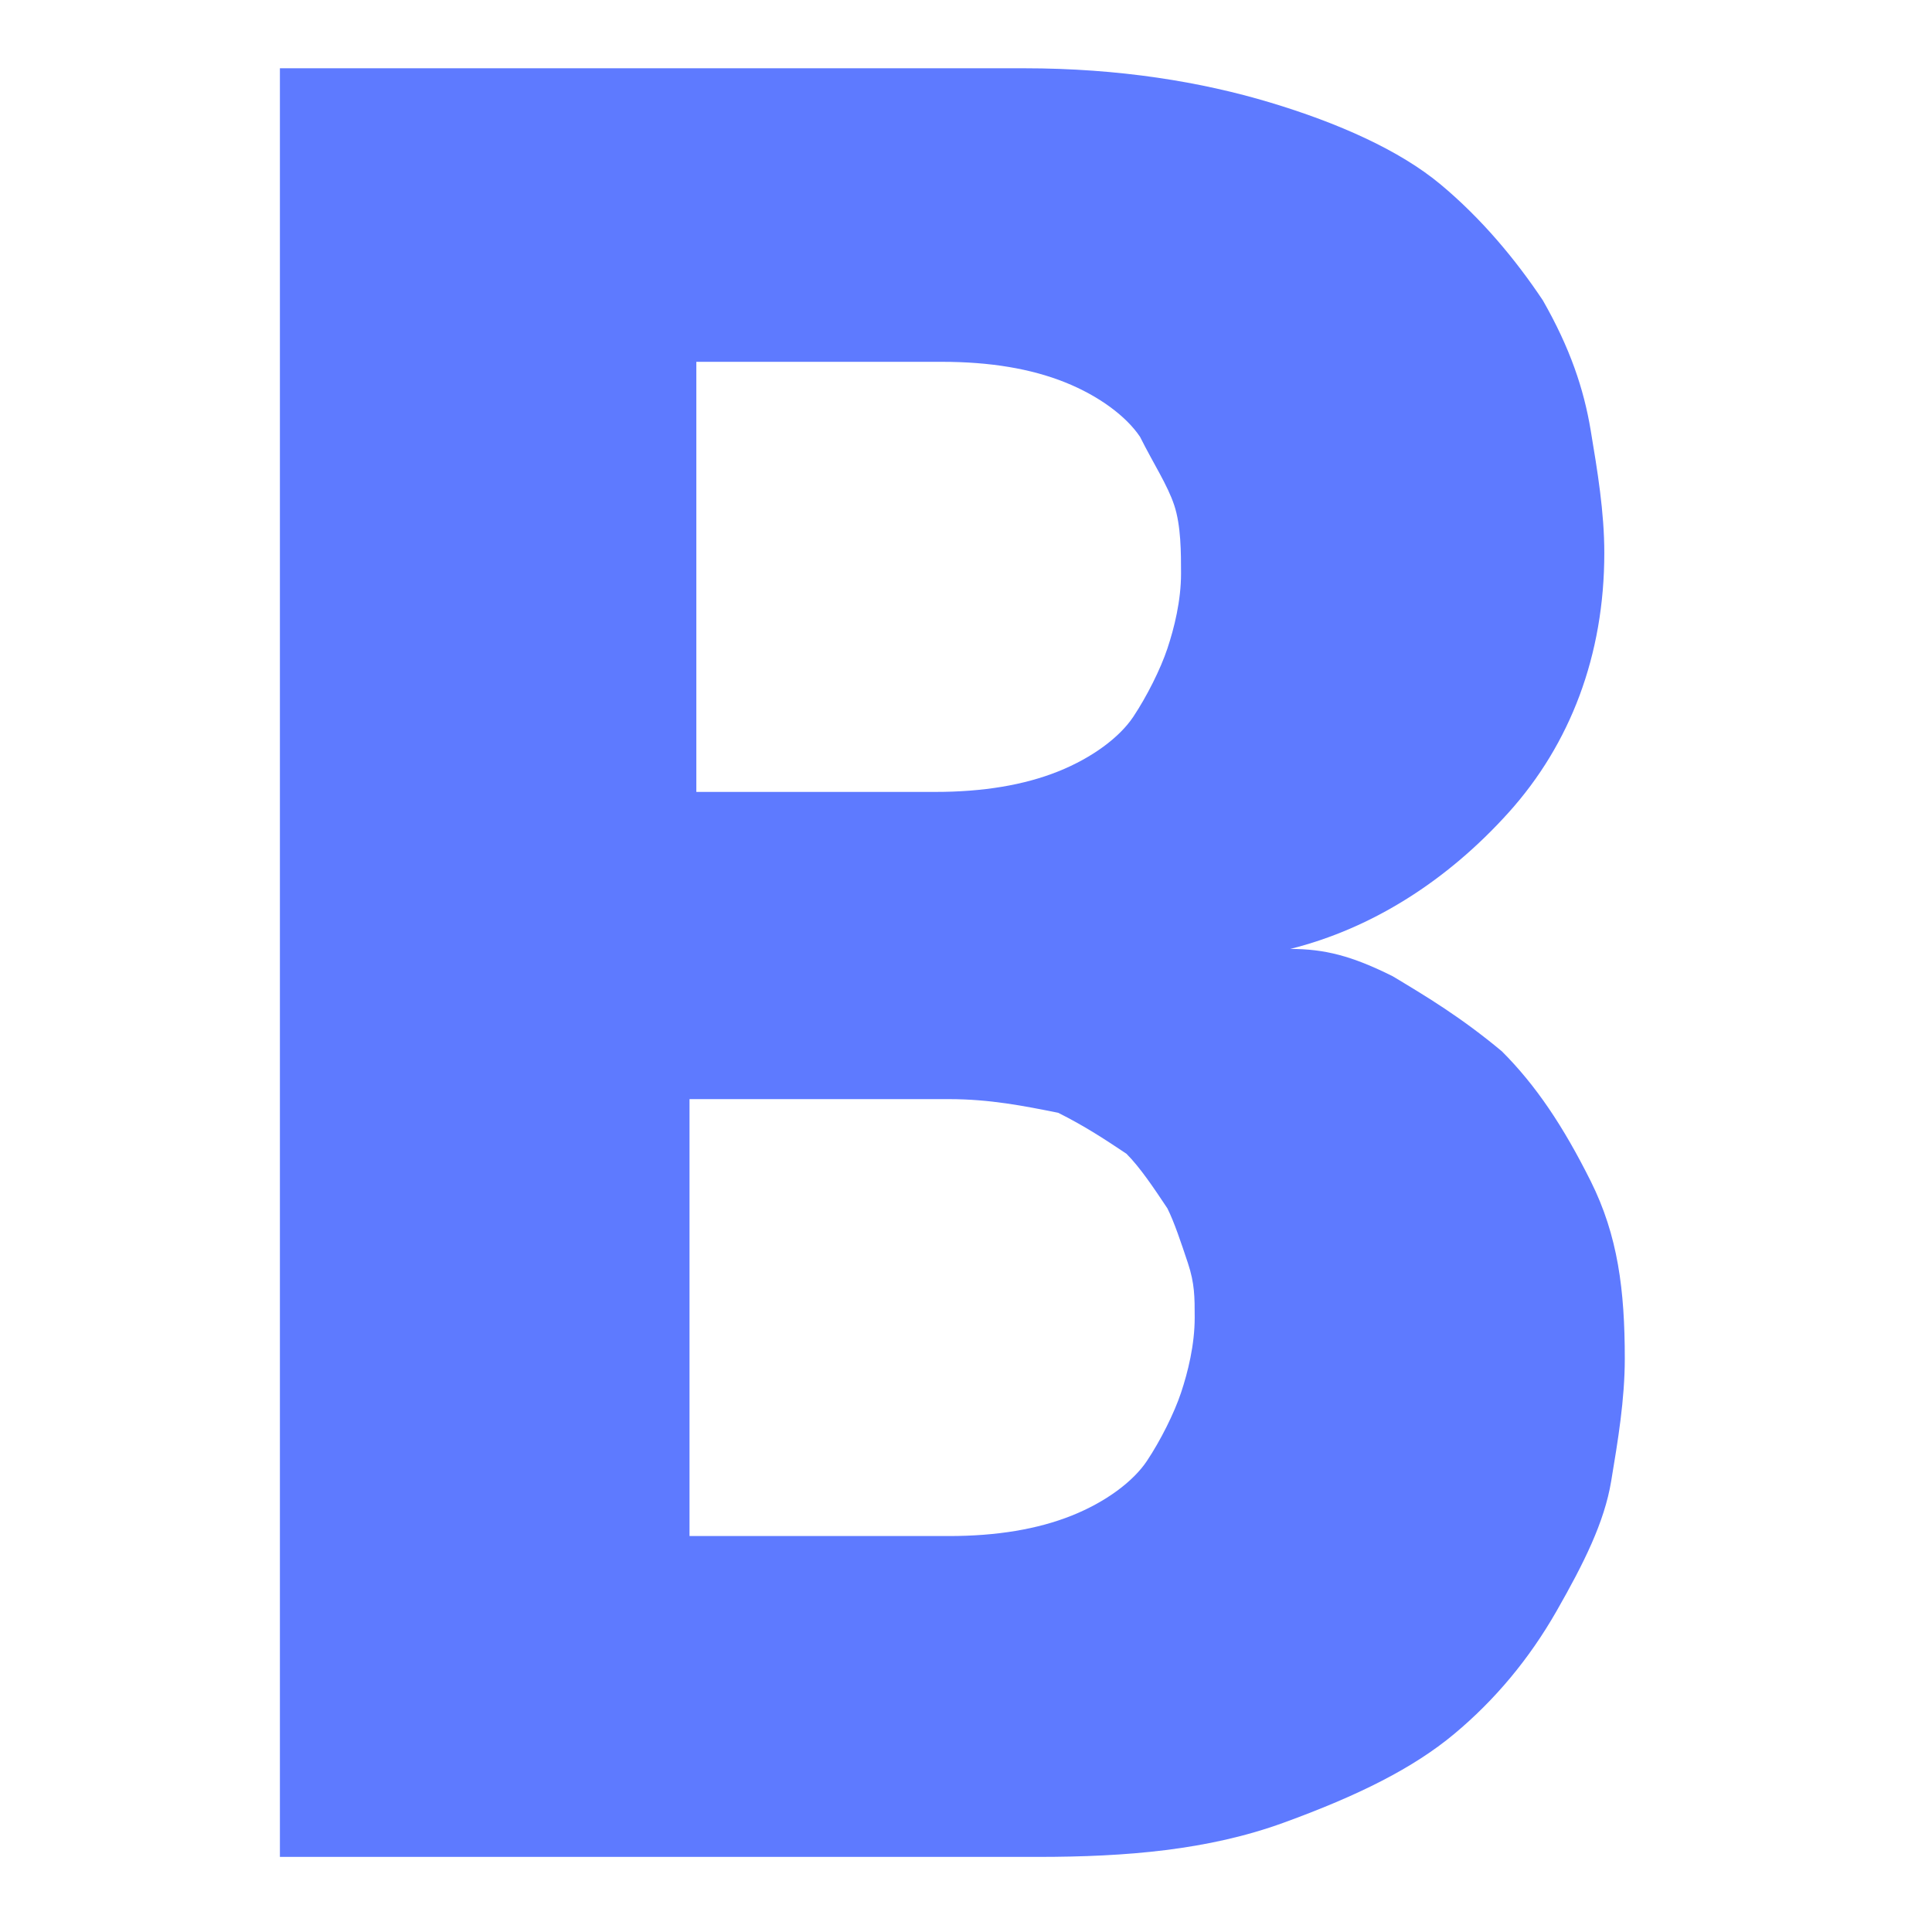 <?xml version="1.0" encoding="utf-8"?>
<!-- Generator: Adobe Illustrator 23.0.1, SVG Export Plug-In . SVG Version: 6.00 Build 0)  -->
<svg version="1.1" id="Layer_1" xmlns="http://www.w3.org/2000/svg" xmlns:xlink="http://www.w3.org/1999/xlink" x="0px" y="0px"
	 viewBox="0 0 28.3 28.3" style="enable-background:new 0 0 28.3 28.3;" xml:space="preserve">
<style type="text/css">
	.st0{fill:#5E7AFF;}
</style>
<g>
	<path class="st0" d="M4.1,27.2V1H15c1.4,0,2.6,0.2,3.6,0.5s1.9,0.7,2.5,1.2s1.1,1.1,1.5,1.7c0.4,0.7,0.6,1.3,0.7,1.9
		s0.2,1.2,0.2,1.8c0,1.5-0.5,2.8-1.4,3.8s-2,1.7-3.2,2c0.5,0,0.9,0.1,1.5,0.4c0.5,0.3,1,0.6,1.6,1.1c0.5,0.5,0.9,1.1,1.3,1.9
		s0.5,1.6,0.5,2.6c0,0.6-0.1,1.2-0.2,1.8c-0.1,0.6-0.4,1.2-0.8,1.9c-0.4,0.7-0.9,1.3-1.5,1.8s-1.4,0.9-2.5,1.3s-2.3,0.5-3.6,0.5
		C15.2,27.2,4.1,27.2,4.1,27.2z M10.1,11.6h3.6c0.7,0,1.3-0.1,1.8-0.3c0.5-0.2,0.9-0.5,1.1-0.8c0.2-0.3,0.4-0.7,0.5-1
		s0.2-0.7,0.2-1.1c0-0.3,0-0.7-0.1-1s-0.3-0.6-0.5-1c-0.2-0.3-0.6-0.6-1.1-0.8c-0.5-0.2-1.1-0.3-1.8-0.3h-3.6v6.3H10.1z M13.9,16.1
		h-3.8v6.4h3.8c0.7,0,1.3-0.1,1.8-0.3c0.5-0.2,0.9-0.5,1.1-0.8s0.4-0.7,0.5-1s0.2-0.7,0.2-1.1c0-0.3,0-0.5-0.1-0.8s-0.2-0.6-0.3-0.8
		c-0.2-0.3-0.4-0.6-0.6-0.8c-0.3-0.2-0.6-0.4-1-0.6C15,16.2,14.5,16.1,13.9,16.1z"/>
</g>
</svg>
